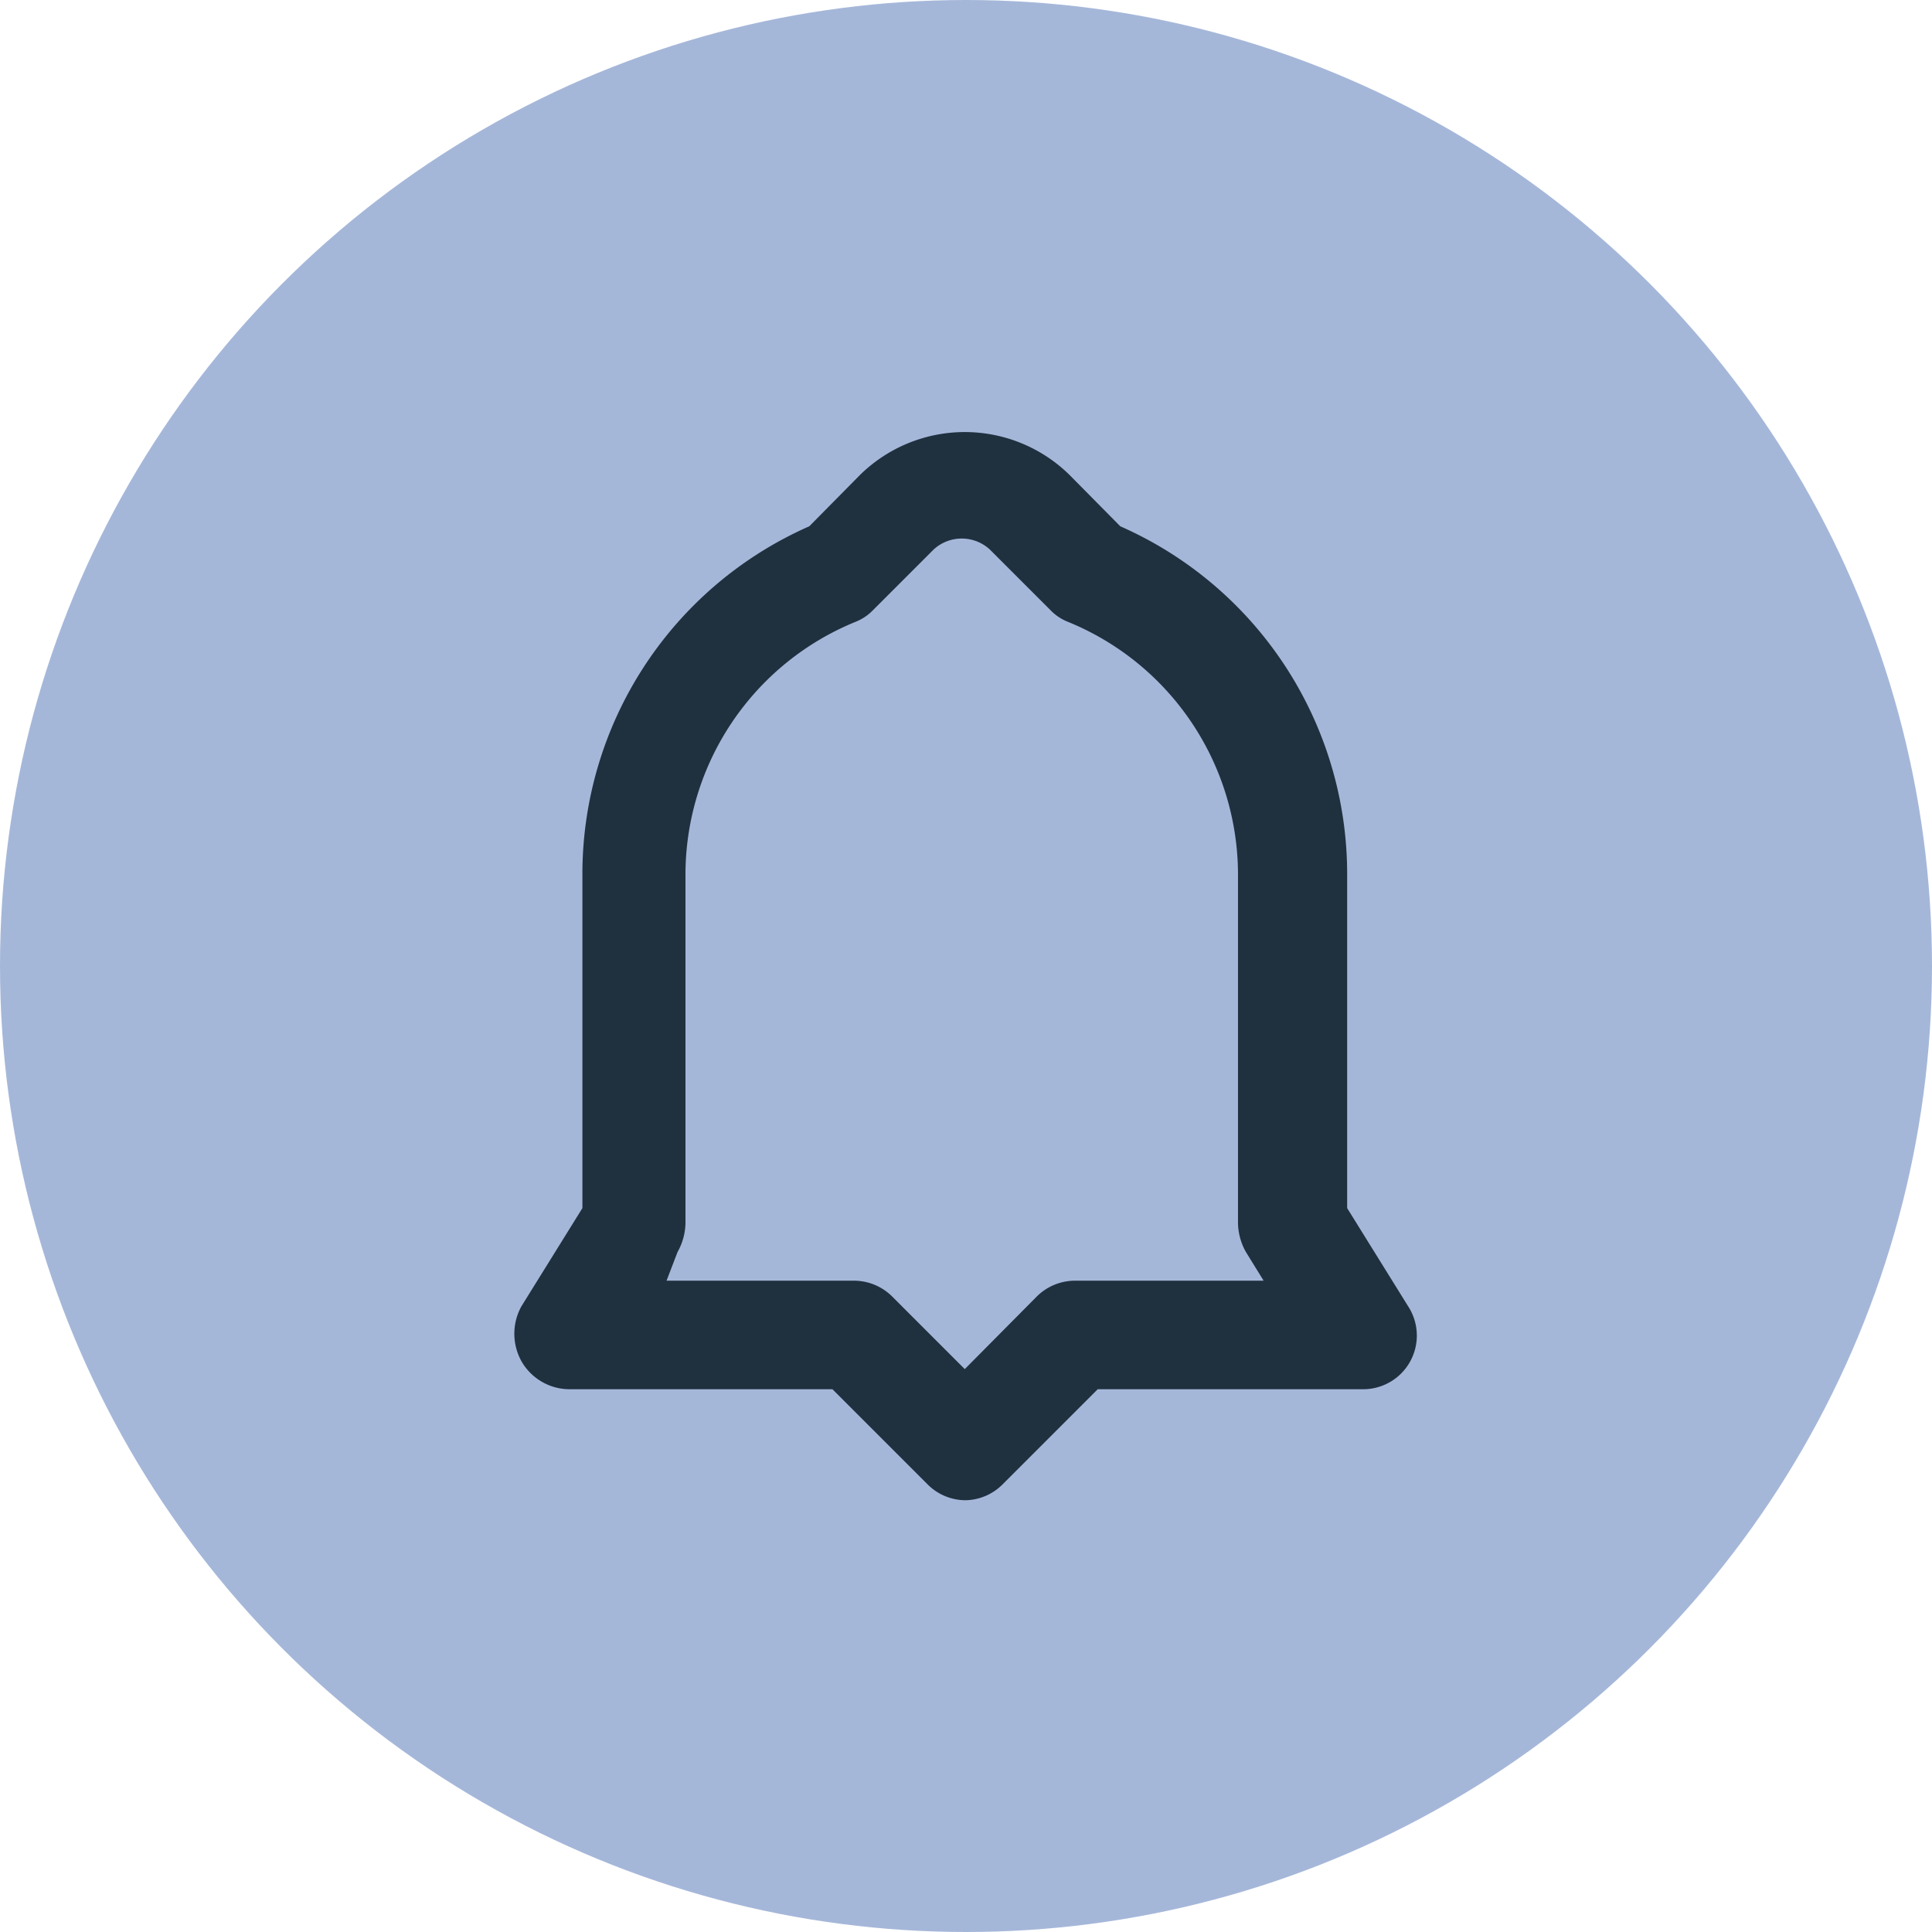 <svg xmlns="http://www.w3.org/2000/svg" viewBox="0 0 31.68 31.68"><defs><style>.cls-1{fill:#a5b7d9;}.cls-2{fill:#1f313f;}</style></defs><g id="Layer_2" data-name="Layer 2"><g id="content"><circle class="cls-1" cx="15.84" cy="15.84" r="15.84"/><path class="cls-2" d="M15.84,24.6a.88.88,0,0,1-.63-.26l-1.56-1.56H9.33a.91.91,0,0,1-.78-.46.93.93,0,0,1,0-.9l1-1.61V14.35a6.23,6.23,0,0,1,3.72-5.72l.83-.84a2.45,2.45,0,0,1,3.44,0l.83.84a6.23,6.23,0,0,1,3.72,5.72v5.46l1,1.61a.88.88,0,0,1-.75,1.36H18l-1.56,1.56A.88.88,0,0,1,15.84,24.6ZM10.93,21H14a.89.89,0,0,1,.63.26l1.19,1.19L17,21.26a.89.89,0,0,1,.63-.26h3.09l-.29-.47a1,1,0,0,1-.13-.47V14.35a4.48,4.48,0,0,0-2.78-4.15.81.81,0,0,1-.29-.19l-1-1a.68.68,0,0,0-.92,0l-1,1a.81.81,0,0,1-.29.19,4.48,4.48,0,0,0-2.78,4.15v5.71a1,1,0,0,1-.13.47Z"/></g></g></svg>